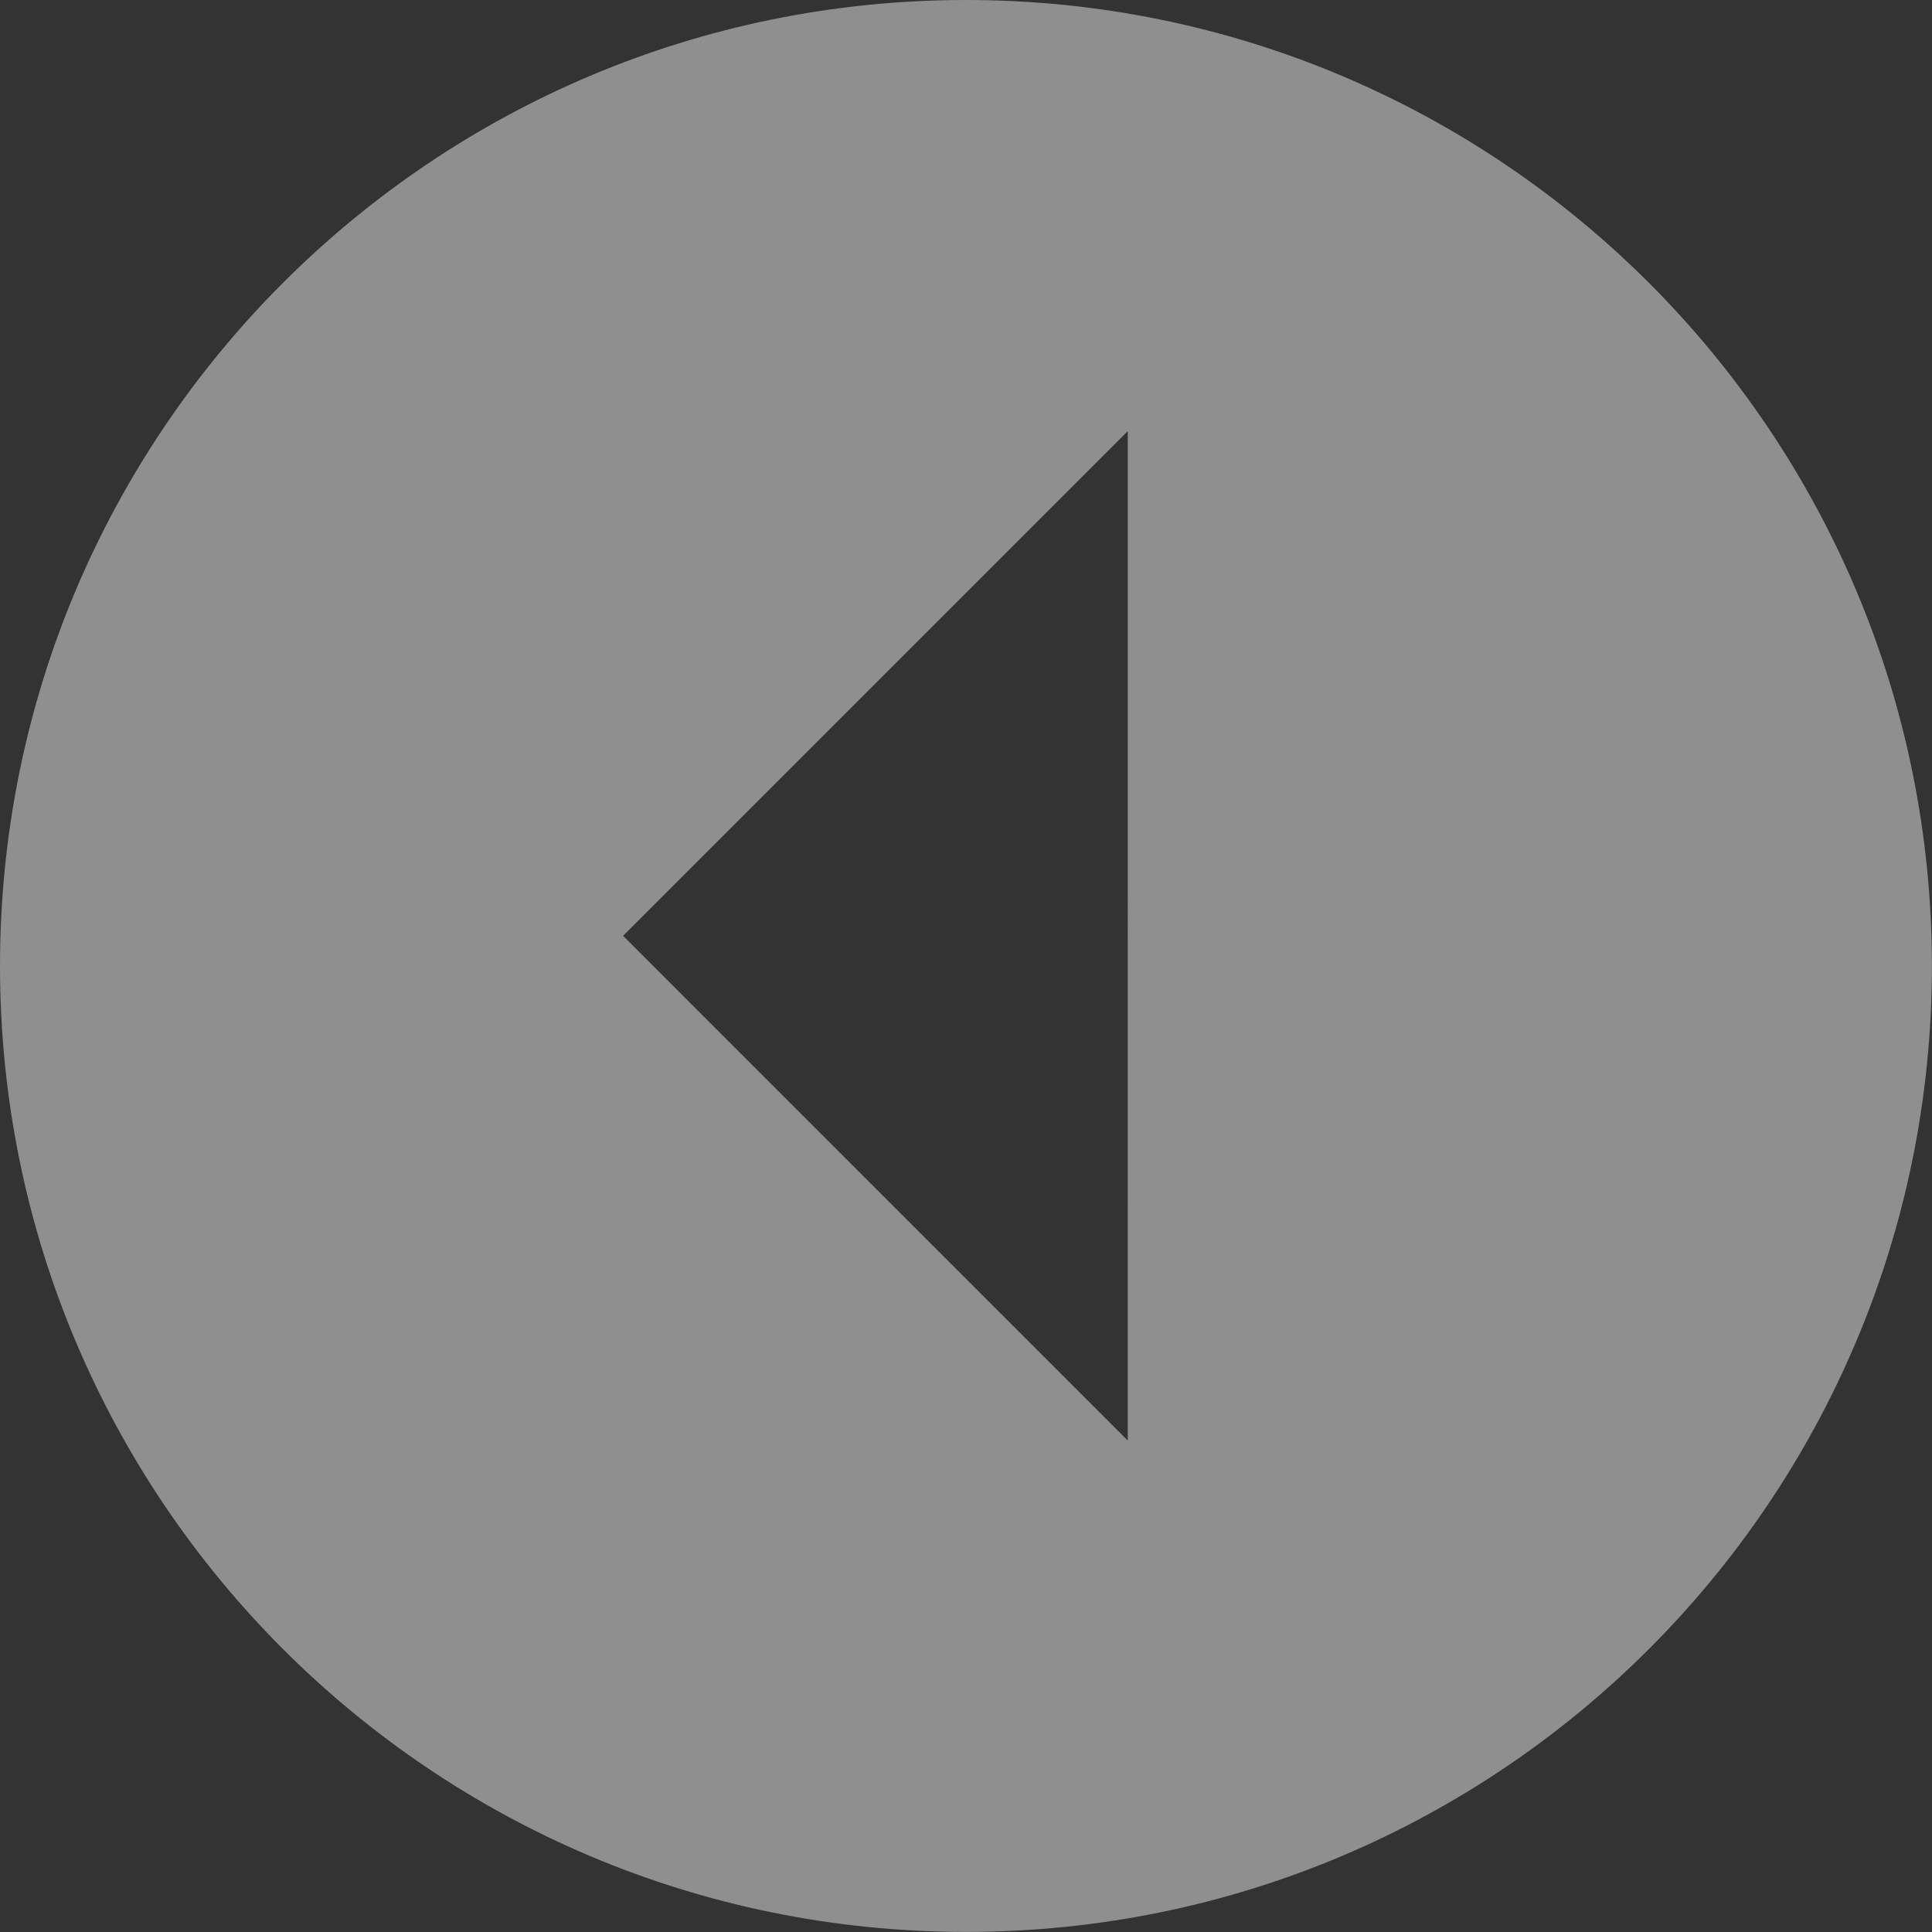 <svg xmlns="http://www.w3.org/2000/svg" viewBox="0 0 994.05 994.04"><rect x="0" y="0" width="994.05" height="994.04" fill="#333333" stroke="none"/><defs><style>.cls-1{fill:#fff;opacity:0.45;}</style></defs><title>Recurso 20AtrasVideo</title><g id="Capa_2" data-name="Capa 2"><g id="Capa_1-2" data-name="Capa 1"><path class="cls-1" d="M497,0C222.53,0,0,222.48,0,497S222.53,994,497,994,994,771.5,994,497,771.52,0,497,0Zm83.24,741.17L320.58,481.49,580.26,221.81Z"/></g></g></svg>